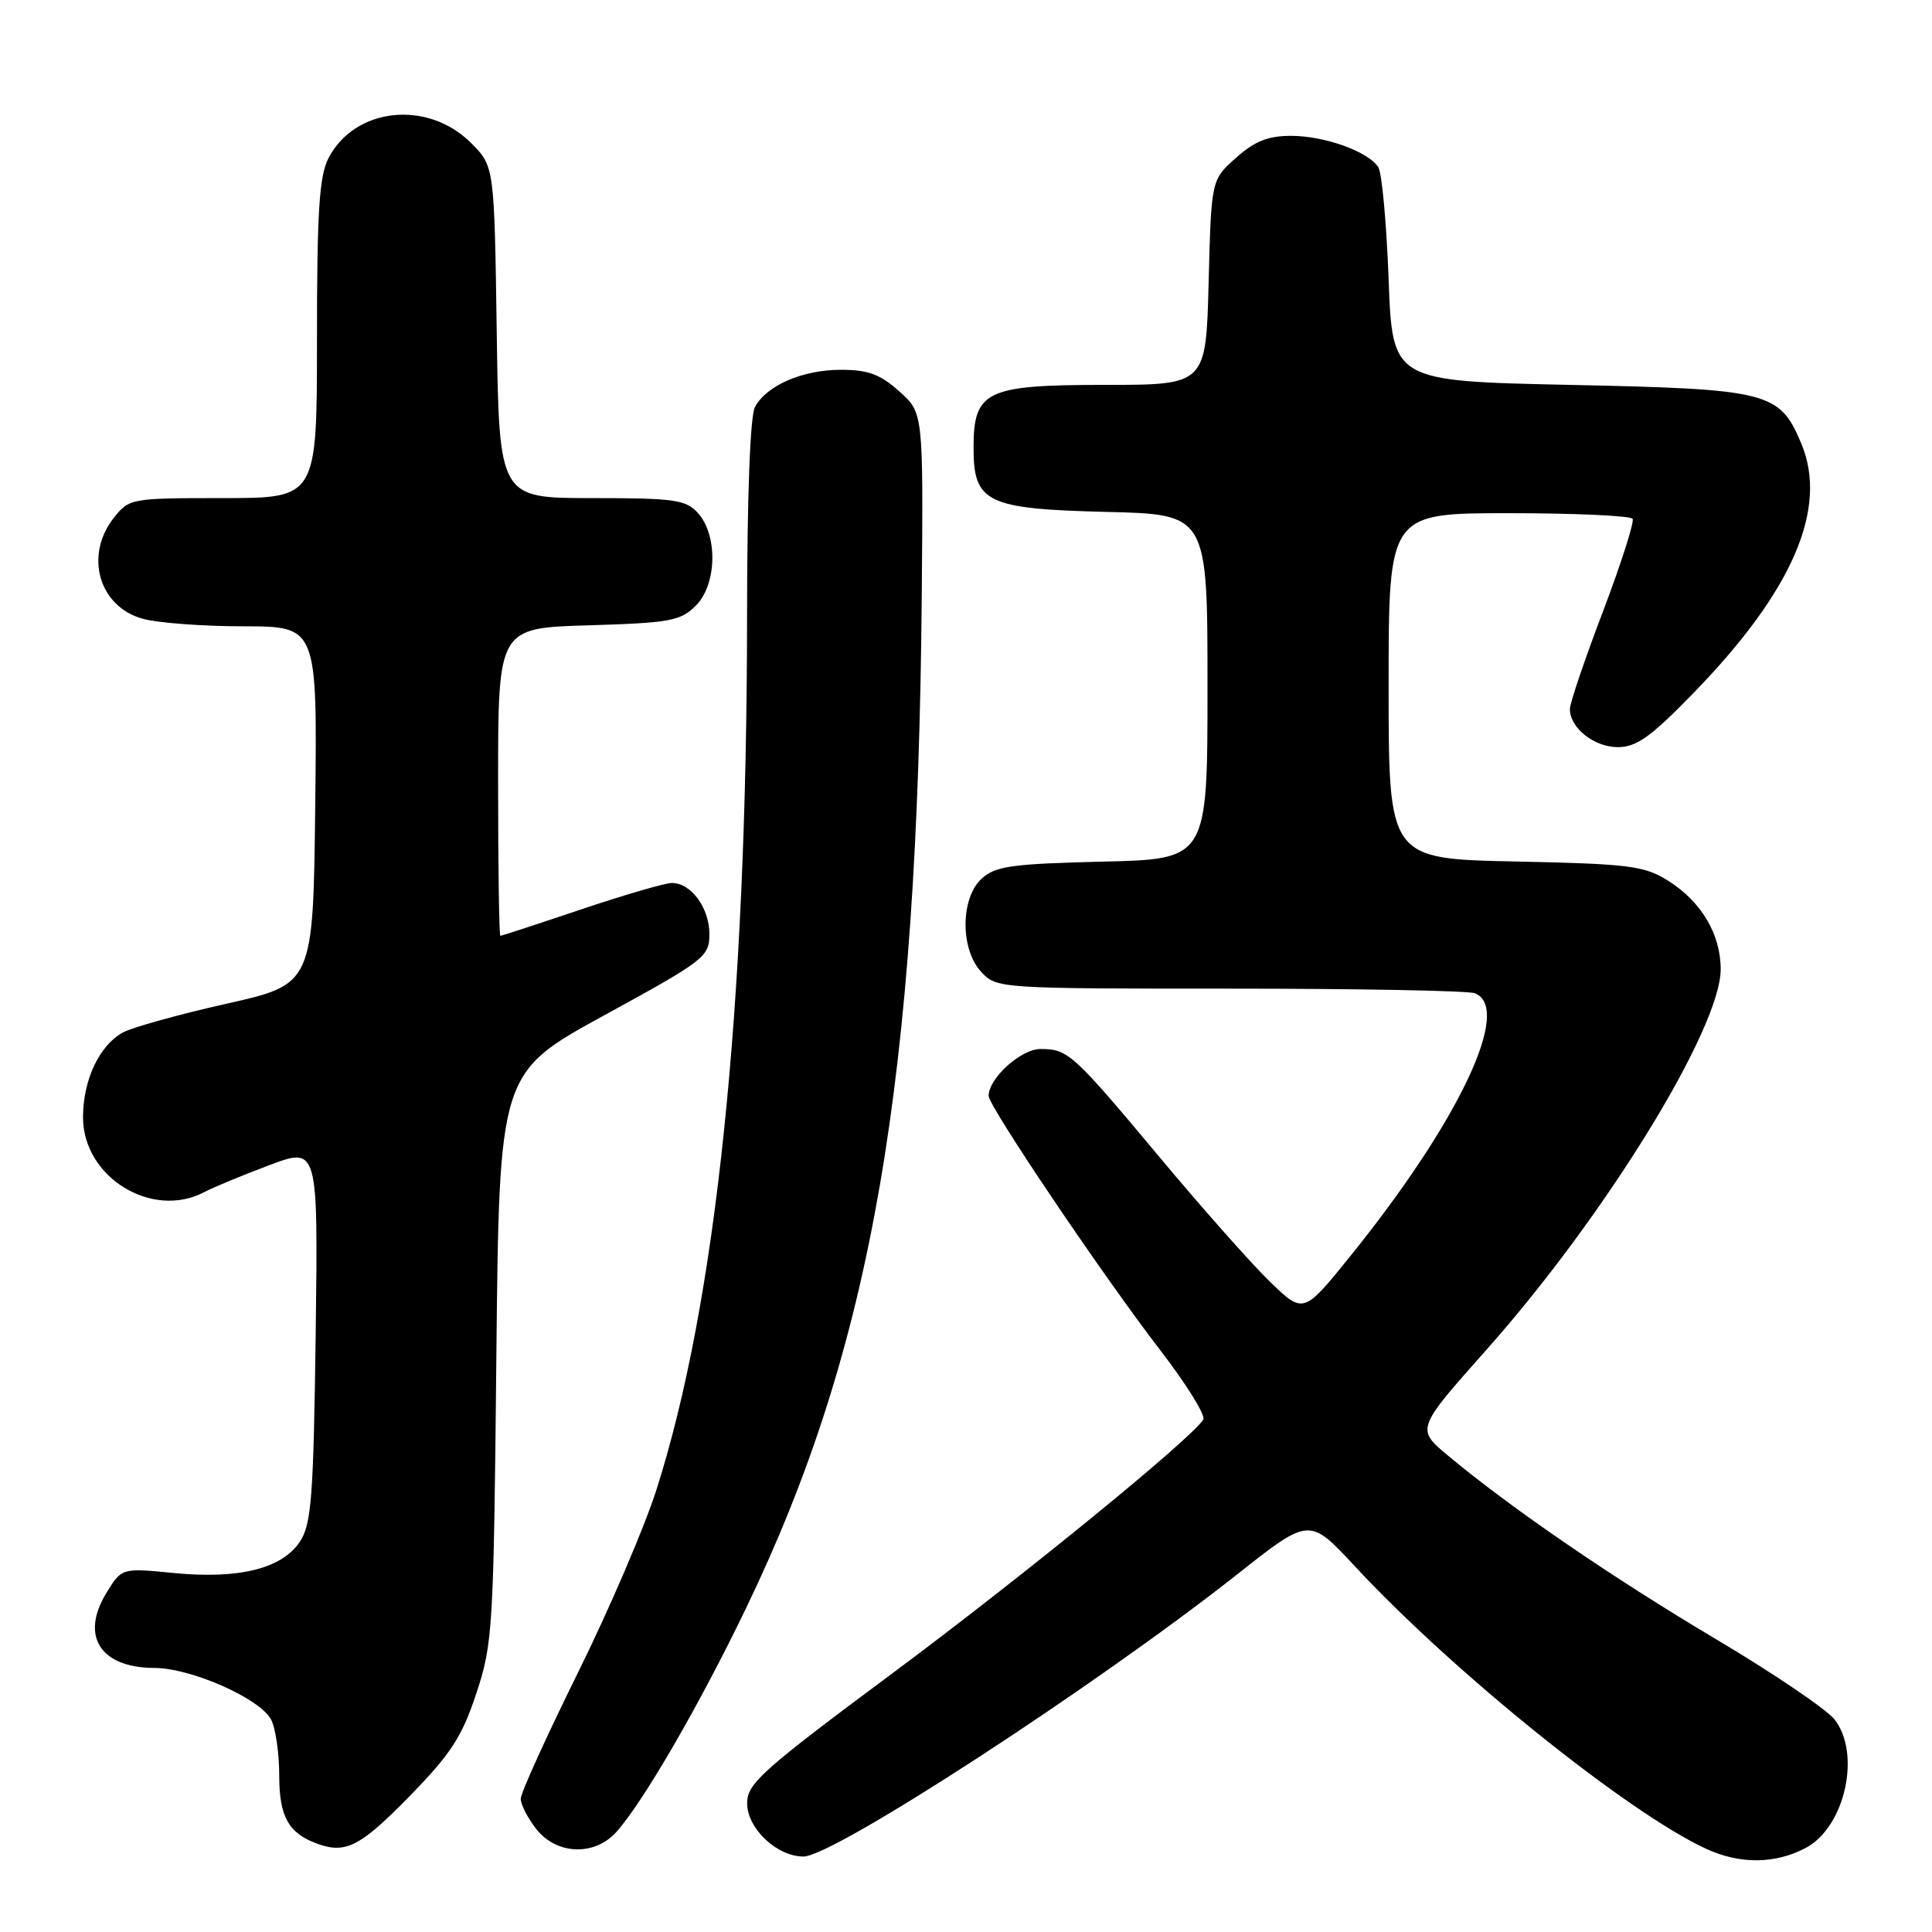 <?xml version="1.0" encoding="UTF-8" standalone="no"?>
<!DOCTYPE svg PUBLIC "-//W3C//DTD SVG 1.1//EN" "http://www.w3.org/Graphics/SVG/1.1/DTD/svg11.dtd" >
<svg xmlns="http://www.w3.org/2000/svg" xmlns:xlink="http://www.w3.org/1999/xlink" version="1.1" viewBox="0 0 256 256">
 <g >
 <path fill="currentColor"
d=" M 239.29 244.85 C 244.48 242.07 246.64 232.36 243.08 227.83 C 242.03 226.49 234.94 221.69 227.33 217.17 C 213.68 209.06 200.30 199.90 191.92 192.92 C 187.63 189.35 187.63 189.35 196.90 178.92 C 212.63 161.25 228.00 136.29 228.00 128.43 C 228.00 123.77 225.41 119.43 221.00 116.68 C 217.84 114.71 215.88 114.47 200.75 114.15 C 184.00 113.80 184.00 113.80 184.00 90.90 C 184.00 68.00 184.00 68.00 199.94 68.00 C 208.71 68.00 216.08 68.34 216.33 68.75 C 216.57 69.16 214.81 74.67 212.41 81.00 C 210.00 87.33 208.03 93.14 208.02 93.92 C 207.98 96.42 211.21 99.00 214.37 99.00 C 216.86 99.00 218.75 97.64 224.47 91.75 C 237.55 78.28 242.26 67.35 238.69 58.80 C 235.81 51.91 234.45 51.56 208.05 51.00 C 184.50 50.50 184.50 50.50 184.00 37.00 C 183.72 29.57 183.11 22.89 182.63 22.15 C 181.29 20.07 175.51 18.00 171.05 18.00 C 168.02 18.00 166.22 18.72 163.77 20.92 C 160.50 23.83 160.50 23.83 160.15 37.42 C 159.80 51.00 159.80 51.00 146.40 51.00 C 130.63 51.00 129.00 51.78 129.00 59.35 C 129.00 66.60 130.74 67.44 146.60 67.83 C 160.00 68.15 160.00 68.15 160.00 91.00 C 160.00 113.85 160.00 113.85 146.10 114.17 C 134.12 114.46 131.91 114.76 130.10 116.40 C 127.25 118.99 127.21 125.78 130.04 128.81 C 132.05 130.97 132.48 131.00 162.96 131.00 C 179.94 131.00 194.55 131.27 195.42 131.61 C 200.44 133.54 193.36 148.53 179.02 166.32 C 172.72 174.14 172.72 174.14 168.26 169.82 C 165.81 167.44 159.30 160.10 153.79 153.50 C 142.17 139.59 141.53 139.00 137.88 139.00 C 135.28 139.00 131.00 142.87 131.00 145.21 C 131.00 146.59 146.22 169.15 153.66 178.80 C 157.18 183.37 159.78 187.55 159.44 188.10 C 157.87 190.64 135.62 208.80 118.25 221.72 C 100.94 234.59 99.00 236.33 99.00 238.94 C 99.00 242.28 102.94 246.00 106.47 246.00 C 110.46 246.00 145.28 223.34 164.00 208.56 C 173.50 201.05 173.50 201.05 179.50 207.51 C 192.55 221.57 215.72 240.21 226.08 244.98 C 230.56 247.05 235.25 247.00 239.29 244.85 Z  M 54.13 238.15 C 59.74 232.41 61.20 230.18 63.11 224.40 C 65.30 217.80 65.41 215.86 65.77 179.83 C 66.15 142.15 66.15 142.15 80.07 134.53 C 93.38 127.25 94.00 126.77 94.00 123.78 C 94.00 120.31 91.58 117.00 89.04 117.00 C 88.13 117.00 82.72 118.58 77.00 120.50 C 71.28 122.43 66.47 124.00 66.30 124.00 C 66.14 124.00 66.00 114.82 66.00 103.61 C 66.00 83.21 66.00 83.21 77.97 82.86 C 88.81 82.53 90.16 82.29 92.21 80.24 C 95.00 77.44 95.14 70.92 92.47 67.97 C 90.88 66.21 89.36 66.00 78.41 66.00 C 66.14 66.00 66.14 66.00 65.82 44.02 C 65.50 22.03 65.50 22.03 62.41 18.94 C 56.65 13.19 47.00 14.22 43.52 20.97 C 42.30 23.32 42.00 28.09 42.00 44.95 C 42.00 66.00 42.00 66.00 29.57 66.00 C 17.34 66.00 17.11 66.04 15.07 68.63 C 11.16 73.61 13.10 80.38 18.91 81.99 C 20.88 82.54 26.90 82.99 32.27 82.99 C 42.04 83.00 42.04 83.00 41.77 106.71 C 41.50 130.42 41.50 130.42 30.00 133.00 C 23.68 134.42 17.49 136.14 16.26 136.82 C 13.15 138.54 11.00 143.13 11.00 148.05 C 11.00 156.01 20.19 161.64 27.13 157.93 C 28.22 157.35 32.05 155.76 35.64 154.41 C 42.15 151.96 42.15 151.96 41.83 176.78 C 41.54 198.36 41.27 201.94 39.75 204.26 C 37.39 207.85 31.66 209.28 23.00 208.43 C 16.12 207.75 16.12 207.75 14.07 211.12 C 10.62 216.80 13.32 220.99 20.44 221.01 C 25.32 221.02 34.42 225.04 35.92 227.85 C 36.51 228.96 37.00 232.30 37.00 235.28 C 37.00 240.70 38.22 242.90 42.00 244.29 C 45.78 245.68 47.72 244.69 54.13 238.15 Z  M 81.67 242.75 C 85.22 238.79 92.71 225.87 98.90 213.00 C 115.56 178.40 121.61 143.45 122.14 78.60 C 122.34 54.69 122.34 54.69 119.15 51.85 C 116.65 49.60 115.01 49.00 111.43 49.00 C 106.34 49.00 101.57 51.07 100.03 53.94 C 99.40 55.12 98.99 65.92 98.99 81.68 C 98.96 133.67 94.90 172.66 86.95 197.50 C 85.36 202.45 80.68 213.36 76.53 221.74 C 72.39 230.12 69.00 237.59 69.00 238.35 C 69.00 239.11 69.93 240.92 71.07 242.37 C 73.76 245.78 78.78 245.97 81.67 242.75 Z "/>
</g>
</svg>
